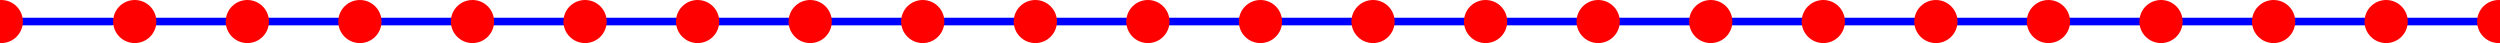 <?xml version="1.0" encoding="UTF-8" standalone="no"?>
<!-- Created with Inkscape (http://www.inkscape.org/) -->

<svg
   xmlns:dc="http://purl.org/dc/elements/1.1/"
   xmlns:cc="http://creativecommons.org/ns#"
   xmlns:rdf="http://www.w3.org/1999/02/22-rdf-syntax-ns#"
   xmlns:svg="http://www.w3.org/2000/svg"
   xmlns="http://www.w3.org/2000/svg"
   xmlns:sodipodi="http://sodipodi.sourceforge.net/DTD/sodipodi-0.dtd"
   xmlns:inkscape="http://www.inkscape.org/namespaces/inkscape"
   width="65.817mm"
   height="1.134mm"
   viewBox="0 0 65.817 1.134"
   version="1.1"
   id="svg1921"
   inkscape:version="0.92.4 (5da689c313, 2019-01-14)"
   sodipodi:docname="1D lattice.svg">
  <defs
     id="defs1915" />
  <sodipodi:namedview
     id="base"
     pagecolor="#ffffff"
     bordercolor="#666666"
     borderopacity="1.0"
     inkscape:pageopacity="0.0"
     inkscape:pageshadow="2"
     inkscape:zoom="31.678384"
     inkscape:cx="-5.5558458"
     inkscape:cy="7.9028458"
     inkscape:document-units="mm"
     inkscape:current-layer="layer1"
     showgrid="false"
     inkscape:window-width="1858"
     inkscape:window-height="1058"
     inkscape:window-x="1016"
     inkscape:window-y="-8"
     inkscape:window-maximized="1" />
  <g
     inkscape:label="Layer 1"
     inkscape:groupmode="layer"
     id="layer1"
     transform="translate(-156.773,-191.274)">
    <g
       transform="translate(113.428,16.195)"
       id="g9309-1">
      <path
         inkscape:connector-curvature="0"
         id="path9305-0"
         d="m 41.749,175.646 h 2.094"
         style="opacity:1;fill:#ff0000;fill-opacity:1;stroke:#0000ff;stroke-width:0.168;stroke-linecap:round;stroke-linejoin:bevel;stroke-miterlimit:4;stroke-dasharray:none;stroke-dashoffset:0;stroke-opacity:1;paint-order:markers fill stroke" />
    </g>
    <g
       id="g9315-6"
       transform="matrix(1.004,0,0,1,115.436,16.195)">
      <path
         style="opacity:1;fill:#ff0000;fill-opacity:1;stroke:#0000ff;stroke-width:0.2;stroke-linecap:round;stroke-linejoin:bevel;stroke-miterlimit:4;stroke-dasharray:none;stroke-dashoffset:0;stroke-opacity:1;paint-order:markers fill stroke"
         d="m 41.152,175.646 h 2.953"
         id="path9311-0"
         inkscape:connector-curvature="0" />
      <circle
         id="circle9313-3"
         style="fill:#ff0000;stroke:none;stroke-width:1"
         cx="41.205"
         cy="175.646"
         r="0.567" />
    </g>
    <g
       id="g9321-4"
       transform="matrix(1.004,0,0,1,118.951,16.195)">
      <path
         style="opacity:1;fill:#ff0000;fill-opacity:1;stroke:#0000ff;stroke-width:0.2;stroke-linecap:round;stroke-linejoin:bevel;stroke-miterlimit:4;stroke-dasharray:none;stroke-dashoffset:0;stroke-opacity:1;paint-order:markers fill stroke"
         d="m 41.152,175.646 h 2.953"
         id="path9317-8"
         inkscape:connector-curvature="0" />
      <circle
         id="circle9319-4"
         style="fill:#ff0000;stroke:none;stroke-width:1"
         cx="41.205"
         cy="175.646"
         r="0.567" />
    </g>
    <g
       transform="matrix(1.004,0,0,1,121.915,16.195)"
       id="g9327-4">
      <path
         inkscape:connector-curvature="0"
         id="path9323-2"
         d="m 41.152,175.646 h 2.953"
         style="opacity:1;fill:#ff0000;fill-opacity:1;stroke:#0000ff;stroke-width:0.2;stroke-linecap:round;stroke-linejoin:bevel;stroke-miterlimit:4;stroke-dasharray:none;stroke-dashoffset:0;stroke-opacity:1;paint-order:markers fill stroke" />
      <circle
         r="0.567"
         cy="175.646"
         cx="41.205"
         style="fill:#ff0000;stroke:none;stroke-width:1"
         id="circle9325-4" />
    </g>
    <g
       transform="matrix(1.004,0,0,1,124.878,16.195)"
       id="g9309">
      <path
         inkscape:connector-curvature="0"
         id="path9305"
         d="m 41.152,175.646 h 2.953"
         style="opacity:1;fill:#ff0000;fill-opacity:1;stroke:#0000ff;stroke-width:0.2;stroke-linecap:round;stroke-linejoin:bevel;stroke-miterlimit:4;stroke-dasharray:none;stroke-dashoffset:0;stroke-opacity:1;paint-order:markers fill stroke" />
      <circle
         r="0.567"
         cy="175.646"
         cx="41.205"
         style="fill:#ff0000;stroke:none;stroke-width:1"
         id="path9245-8" />
    </g>
    <g
       id="g9315"
       transform="matrix(1.004,0,0,1,127.842,16.195)">
      <path
         style="opacity:1;fill:#ff0000;fill-opacity:1;stroke:#0000ff;stroke-width:0.2;stroke-linecap:round;stroke-linejoin:bevel;stroke-miterlimit:4;stroke-dasharray:none;stroke-dashoffset:0;stroke-opacity:1;paint-order:markers fill stroke"
         d="m 41.152,175.646 h 2.953"
         id="path9311"
         inkscape:connector-curvature="0" />
      <circle
         id="circle9313"
         style="fill:#ff0000;stroke:none;stroke-width:1"
         cx="41.205"
         cy="175.646"
         r="0.567" />
    </g>
    <g
       id="g9321"
       transform="matrix(1.004,0,0,1,130.806,16.195)">
      <path
         style="opacity:1;fill:#ff0000;fill-opacity:1;stroke:#0000ff;stroke-width:0.2;stroke-linecap:round;stroke-linejoin:bevel;stroke-miterlimit:4;stroke-dasharray:none;stroke-dashoffset:0;stroke-opacity:1;paint-order:markers fill stroke"
         d="m 41.152,175.646 h 2.953"
         id="path9317"
         inkscape:connector-curvature="0" />
      <circle
         id="circle9319"
         style="fill:#ff0000;stroke:none;stroke-width:1"
         cx="41.205"
         cy="175.646"
         r="0.567" />
    </g>
    <g
       transform="matrix(1.004,0,0,1,133.769,16.195)"
       id="g9327">
      <path
         inkscape:connector-curvature="0"
         id="path9323"
         d="m 41.152,175.646 h 2.953"
         style="opacity:1;fill:#ff0000;fill-opacity:1;stroke:#0000ff;stroke-width:0.2;stroke-linecap:round;stroke-linejoin:bevel;stroke-miterlimit:4;stroke-dasharray:none;stroke-dashoffset:0;stroke-opacity:1;paint-order:markers fill stroke" />
      <circle
         r="0.567"
         cy="175.646"
         cx="41.205"
         style="fill:#ff0000;stroke:none;stroke-width:1"
         id="circle9325" />
    </g>
    <g
       transform="matrix(1.004,0,0,1,136.733,16.195)"
       id="g9309-1-9">
      <path
         inkscape:connector-curvature="0"
         id="path9305-0-1"
         d="m 41.152,175.646 h 2.953"
         style="opacity:1;fill:#ff0000;fill-opacity:1;stroke:#0000ff;stroke-width:0.2;stroke-linecap:round;stroke-linejoin:bevel;stroke-miterlimit:4;stroke-dasharray:none;stroke-dashoffset:0;stroke-opacity:1;paint-order:markers fill stroke" />
      <circle
         r="0.567"
         cy="175.646"
         cx="41.205"
         style="fill:#ff0000;stroke:none;stroke-width:1"
         id="path9245-8-9-9" />
    </g>
    <g
       id="g9315-6-4"
       transform="matrix(1.004,0,0,1,139.696,16.195)">
      <path
         style="opacity:1;fill:#ff0000;fill-opacity:1;stroke:#0000ff;stroke-width:0.2;stroke-linecap:round;stroke-linejoin:bevel;stroke-miterlimit:4;stroke-dasharray:none;stroke-dashoffset:0;stroke-opacity:1;paint-order:markers fill stroke"
         d="m 41.152,175.646 h 2.953"
         id="path9311-0-9"
         inkscape:connector-curvature="0" />
      <circle
         id="circle9313-3-9"
         style="fill:#ff0000;stroke:none;stroke-width:1"
         cx="41.205"
         cy="175.646"
         r="0.567" />
    </g>
    <g
       id="g9321-4-4"
       transform="matrix(1.004,0,0,1,142.66,16.195)">
      <path
         style="opacity:1;fill:#ff0000;fill-opacity:1;stroke:#0000ff;stroke-width:0.2;stroke-linecap:round;stroke-linejoin:bevel;stroke-miterlimit:4;stroke-dasharray:none;stroke-dashoffset:0;stroke-opacity:1;paint-order:markers fill stroke"
         d="m 41.152,175.646 h 2.953"
         id="path9317-8-4"
         inkscape:connector-curvature="0" />
      <circle
         id="circle9319-4-7"
         style="fill:#ff0000;stroke:none;stroke-width:1"
         cx="41.205"
         cy="175.646"
         r="0.567" />
    </g>
    <g
       transform="matrix(1.004,0,0,1,145.624,16.195)"
       id="g9327-4-6">
      <path
         inkscape:connector-curvature="0"
         id="path9323-2-1"
         d="m 41.152,175.646 h 2.953"
         style="opacity:1;fill:#ff0000;fill-opacity:1;stroke:#0000ff;stroke-width:0.2;stroke-linecap:round;stroke-linejoin:bevel;stroke-miterlimit:4;stroke-dasharray:none;stroke-dashoffset:0;stroke-opacity:1;paint-order:markers fill stroke" />
      <circle
         r="0.567"
         cy="175.646"
         cx="41.205"
         style="fill:#ff0000;stroke:none;stroke-width:1"
         id="circle9325-4-3" />
    </g>
    <g
       transform="matrix(1.004,0,0,1,148.587,16.195)"
       id="g9309-9">
      <path
         inkscape:connector-curvature="0"
         id="path9305-09"
         d="m 41.152,175.646 h 2.953"
         style="opacity:1;fill:#ff0000;fill-opacity:1;stroke:#0000ff;stroke-width:0.2;stroke-linecap:round;stroke-linejoin:bevel;stroke-miterlimit:4;stroke-dasharray:none;stroke-dashoffset:0;stroke-opacity:1;paint-order:markers fill stroke" />
      <circle
         r="0.567"
         cy="175.646"
         cx="41.205"
         style="fill:#ff0000;stroke:none;stroke-width:1"
         id="path9245-8-5" />
    </g>
    <g
       id="g9315-8"
       transform="matrix(1.004,0,0,1,151.551,16.195)">
      <path
         style="opacity:1;fill:#ff0000;fill-opacity:1;stroke:#0000ff;stroke-width:0.2;stroke-linecap:round;stroke-linejoin:bevel;stroke-miterlimit:4;stroke-dasharray:none;stroke-dashoffset:0;stroke-opacity:1;paint-order:markers fill stroke"
         d="m 41.152,175.646 h 2.953"
         id="path9311-5"
         inkscape:connector-curvature="0" />
      <circle
         id="circle9313-9"
         style="fill:#ff0000;stroke:none;stroke-width:1"
         cx="41.205"
         cy="175.646"
         r="0.567" />
    </g>
    <g
       id="g9321-9"
       transform="matrix(1.004,0,0,1,154.514,16.195)">
      <path
         style="opacity:1;fill:#ff0000;fill-opacity:1;stroke:#0000ff;stroke-width:0.2;stroke-linecap:round;stroke-linejoin:bevel;stroke-miterlimit:4;stroke-dasharray:none;stroke-dashoffset:0;stroke-opacity:1;paint-order:markers fill stroke"
         d="m 41.152,175.646 h 2.953"
         id="path9317-84"
         inkscape:connector-curvature="0" />
      <circle
         id="circle9319-9"
         style="fill:#ff0000;stroke:none;stroke-width:1"
         cx="41.205"
         cy="175.646"
         r="0.567" />
    </g>
    <g
       transform="matrix(1.004,0,0,1,157.478,16.195)"
       id="g9327-0">
      <path
         inkscape:connector-curvature="0"
         id="path9323-6"
         d="m 41.152,175.646 h 2.953"
         style="opacity:1;fill:#ff0000;fill-opacity:1;stroke:#0000ff;stroke-width:0.2;stroke-linecap:round;stroke-linejoin:bevel;stroke-miterlimit:4;stroke-dasharray:none;stroke-dashoffset:0;stroke-opacity:1;paint-order:markers fill stroke" />
      <circle
         r="0.567"
         cy="175.646"
         cx="41.205"
         style="fill:#ff0000;stroke:none;stroke-width:1"
         id="circle9325-7" />
    </g>
    <g
       transform="matrix(1.004,0,0,1,160.442,16.195)"
       id="g9309-1-7">
      <path
         inkscape:connector-curvature="0"
         id="path9305-0-7"
         d="m 41.152,175.646 h 2.953"
         style="opacity:1;fill:#ff0000;fill-opacity:1;stroke:#0000ff;stroke-width:0.2;stroke-linecap:round;stroke-linejoin:bevel;stroke-miterlimit:4;stroke-dasharray:none;stroke-dashoffset:0;stroke-opacity:1;paint-order:markers fill stroke" />
      <circle
         r="0.567"
         cy="175.646"
         cx="41.205"
         style="fill:#ff0000;stroke:none;stroke-width:1"
         id="path9245-8-9-6" />
    </g>
    <g
       id="g9315-6-0"
       transform="matrix(1.004,0,0,1,163.405,16.195)">
      <path
         style="opacity:1;fill:#ff0000;fill-opacity:1;stroke:#0000ff;stroke-width:0.2;stroke-linecap:round;stroke-linejoin:bevel;stroke-miterlimit:4;stroke-dasharray:none;stroke-dashoffset:0;stroke-opacity:1;paint-order:markers fill stroke"
         d="m 41.152,175.646 h 2.953"
         id="path9311-0-91"
         inkscape:connector-curvature="0" />
      <circle
         id="circle9313-3-6"
         style="fill:#ff0000;stroke:none;stroke-width:1"
         cx="41.205"
         cy="175.646"
         r="0.567" />
    </g>
    <g
       id="g9321-4-6"
       transform="matrix(1.004,0,0,1,166.369,16.195)">
      <path
         style="opacity:1;fill:#ff0000;fill-opacity:1;stroke:#0000ff;stroke-width:0.2;stroke-linecap:round;stroke-linejoin:bevel;stroke-miterlimit:4;stroke-dasharray:none;stroke-dashoffset:0;stroke-opacity:1;paint-order:markers fill stroke"
         d="m 41.152,175.646 h 2.953"
         id="path9317-8-7"
         inkscape:connector-curvature="0" />
      <circle
         id="circle9319-4-9"
         style="fill:#ff0000;stroke:none;stroke-width:1"
         cx="41.205"
         cy="175.646"
         r="0.567" />
    </g>
    <g
       transform="matrix(1.004,0,0,1,169.332,16.195)"
       id="g9327-4-4">
      <path
         inkscape:connector-curvature="0"
         id="path9323-2-6"
         d="m 41.152,175.646 h 2.953"
         style="opacity:1;fill:#ff0000;fill-opacity:1;stroke:#0000ff;stroke-width:0.2;stroke-linecap:round;stroke-linejoin:bevel;stroke-miterlimit:4;stroke-dasharray:none;stroke-dashoffset:0;stroke-opacity:1;paint-order:markers fill stroke" />
      <circle
         r="0.567"
         cy="175.646"
         cx="41.205"
         style="fill:#ff0000;stroke:none;stroke-width:1"
         id="circle9325-4-6" />
    </g>
    <g
       transform="matrix(1.004,0,0,1,172.296,16.195)"
       id="g9309-2">
      <path
         inkscape:connector-curvature="0"
         id="path9305-3"
         d="m 41.152,175.646 h 2.953"
         style="opacity:1;fill:#ff0000;fill-opacity:1;stroke:#0000ff;stroke-width:0.2;stroke-linecap:round;stroke-linejoin:bevel;stroke-miterlimit:4;stroke-dasharray:none;stroke-dashoffset:0;stroke-opacity:1;paint-order:markers fill stroke" />
      <circle
         r="0.567"
         cy="175.646"
         cx="41.205"
         style="fill:#ff0000;stroke:none;stroke-width:1"
         id="path9245-8-58" />
    </g>
    <g
       id="g9315-0"
       transform="matrix(1.004,0,0,1,175.26,16.195)">
      <path
         style="opacity:1;fill:#ff0000;fill-opacity:1;stroke:#0000ff;stroke-width:0.2;stroke-linecap:round;stroke-linejoin:bevel;stroke-miterlimit:4;stroke-dasharray:none;stroke-dashoffset:0;stroke-opacity:1;paint-order:markers fill stroke"
         d="m 41.152,175.646 h 2.953"
         id="path9311-52"
         inkscape:connector-curvature="0" />
      <circle
         id="circle9313-90"
         style="fill:#ff0000;stroke:none;stroke-width:1"
         cx="41.205"
         cy="175.646"
         r="0.567" />
    </g>
    <g
       id="g9321-0"
       transform="matrix(1.004,0,0,1,178.223,16.195)">
      <path
         style="opacity:1;fill:#ff0000;fill-opacity:1;stroke:#0000ff;stroke-width:0.2;stroke-linecap:round;stroke-linejoin:bevel;stroke-miterlimit:4;stroke-dasharray:none;stroke-dashoffset:0;stroke-opacity:1;paint-order:markers fill stroke"
         d="m 41.152,175.646 h 2.953"
         id="path9317-3"
         inkscape:connector-curvature="0" />
      <circle
         id="circle9319-1"
         style="fill:#ff0000;stroke:none;stroke-width:1"
         cx="41.205"
         cy="175.646"
         r="0.567" />
    </g>
    <g
       transform="matrix(1.004,0,0,1,181.187,16.195)"
       id="g9327-5">
      <path
         inkscape:connector-curvature="0"
         id="path9323-9"
         d="m 41.152,175.646 h 2.953"
         style="opacity:1;fill:#ff0000;fill-opacity:1;stroke:#0000ff;stroke-width:0.2;stroke-linecap:round;stroke-linejoin:bevel;stroke-miterlimit:4;stroke-dasharray:none;stroke-dashoffset:0;stroke-opacity:1;paint-order:markers fill stroke" />
      <circle
         r="0.567"
         cy="175.646"
         cx="41.205"
         style="fill:#ff0000;stroke:none;stroke-width:1"
         id="circle9325-70" />
    </g>
  </g>
</svg>
